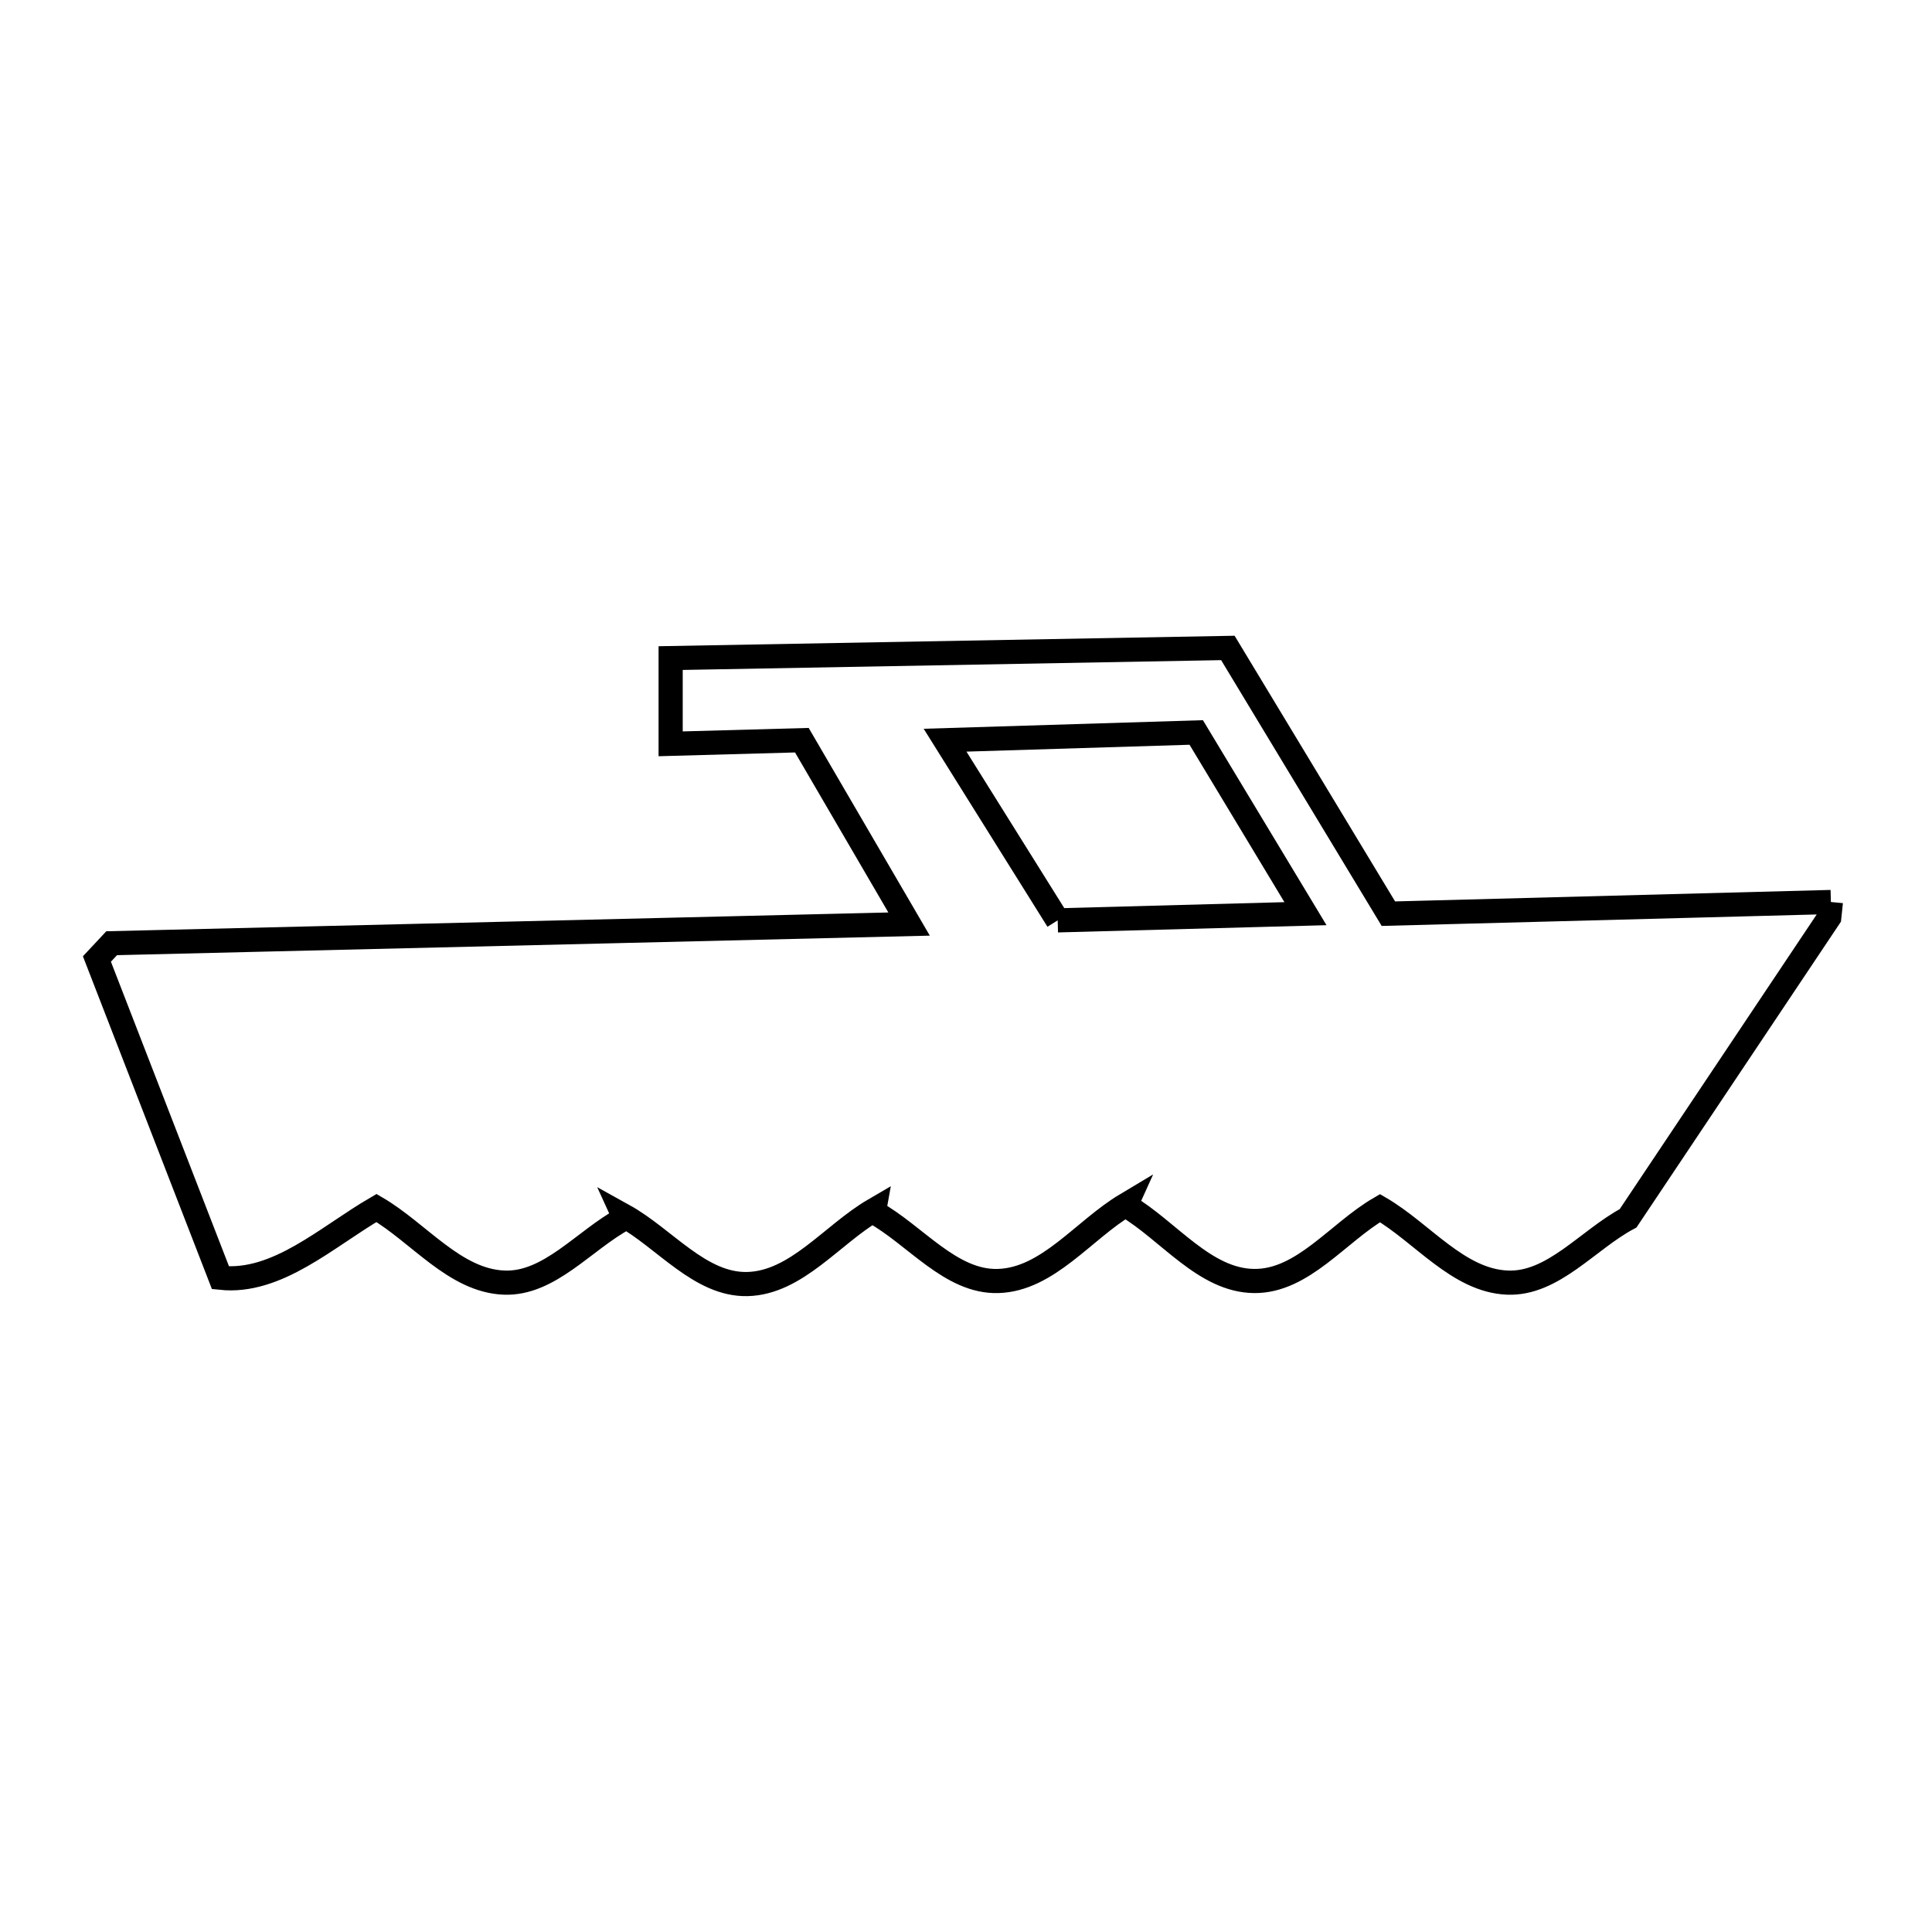 <svg xmlns="http://www.w3.org/2000/svg" viewBox="0.0 0.0 24.0 24.0" height="200px" width="200px"><path fill="none" stroke="black" stroke-width=".3" stroke-opacity="1.0"  filling="0" d="M22.744 11.205 L22.744 11.205 C22.738 11.268 22.731 11.332 22.724 11.396 L20.225 15.134 C19.725 15.401 19.291 15.957 18.725 15.933 C18.115 15.908 17.671 15.316 17.143 15.008 L17.143 15.008 C16.622 15.31 16.182 15.92 15.579 15.913 C14.963 15.907 14.517 15.287 13.986 14.974 L13.991 14.963 C13.46 15.28 13.016 15.895 12.399 15.913 C11.811 15.931 11.37 15.342 10.856 15.057 L10.861 15.029 C10.335 15.336 9.892 15.937 9.283 15.951 C8.697 15.964 8.257 15.383 7.744 15.099 L7.76 15.134 C7.26 15.401 6.826 15.957 6.26 15.933 C5.649 15.908 5.205 15.315 4.677 15.006 L4.677 15.006 C4.065 15.361 3.443 15.949 2.739 15.873 L1.204 11.913 C1.265 11.848 1.326 11.782 1.387 11.717 L6.34 11.598 L11.293 11.479 L9.961 9.195 L8.331 9.24 L8.331 8.175 L15.253 8.049 L17.247 11.35 L22.744 11.205"></path>
<path fill="none" stroke="black" stroke-width=".3" stroke-opacity="1.0"  filling="0" d="M13.139 11.433 L11.74 9.195 L14.86 9.099 L16.217 11.35 L13.139 11.433"></path></svg>
